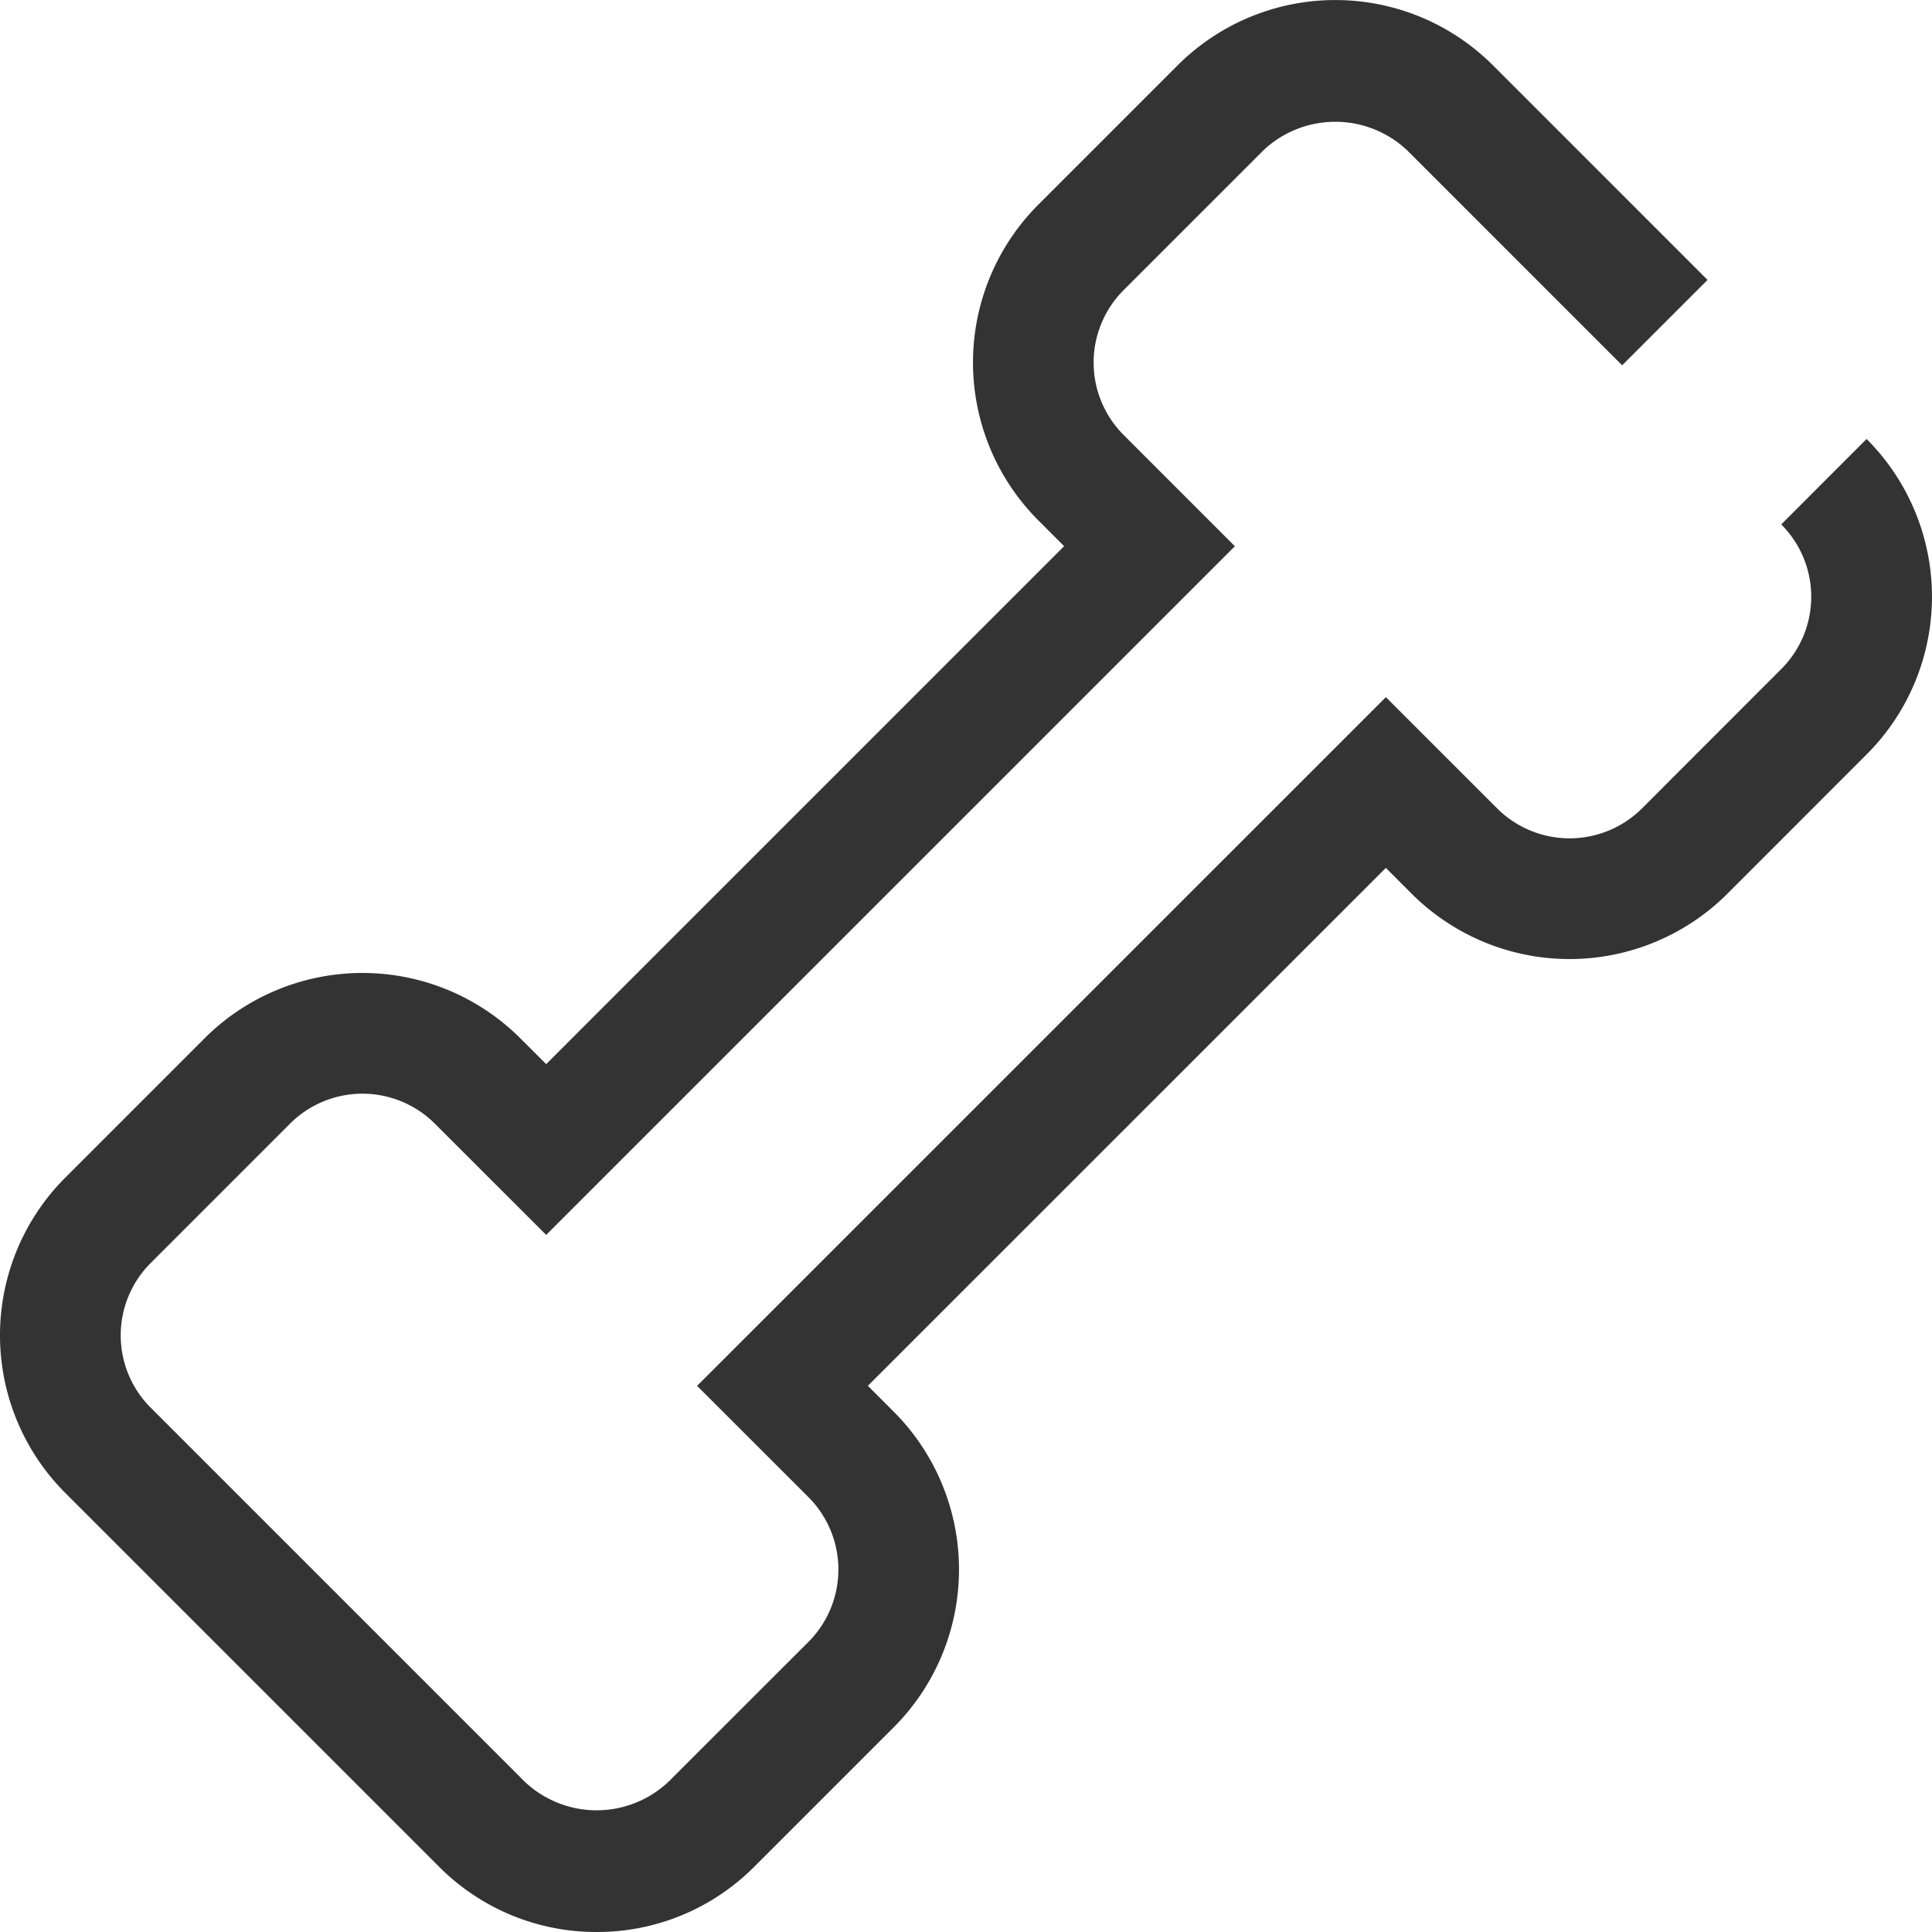 <svg xmlns="http://www.w3.org/2000/svg" width="64" height="64" viewBox="0 0 64 64">
    <g>
        <g>
            <path fill="#333" d="M1085.049 2335.595a7.339 7.339 0 0 1-5.226-2.165l-12.376-12.376a7.387 7.387 0 0 1 0-10.452l4.616-4.617a7.4 7.4 0 0 1 10.449 0l.862.861 17.158-17.158-.86-.86a7.4 7.4 0 0 1 0-10.449l4.618-4.618a7.387 7.387 0 0 1 10.449 0l7.106 7.107-2.828 2.828-7.106-7.106a3.468 3.468 0 0 0-4.793 0l-4.618 4.618a3.393 3.393 0 0 0 0 4.793l3.688 3.689-22.814 22.813-3.69-3.687a3.394 3.394 0 0 0-4.794 0l-4.616 4.617a3.387 3.387 0 0 0 0 4.794l12.376 12.376a3.467 3.467 0 0 0 4.791 0l4.622-4.619a3.394 3.394 0 0 0 0-4.793l-3.69-3.688 22.817-22.814 3.688 3.688a3.4 3.4 0 0 0 4.794 0l4.615-4.618a3.386 3.386 0 0 0 0-4.792l2.827-2.83a7.386 7.386 0 0 1 0 10.451l-4.615 4.617a7.4 7.4 0 0 1-10.45 0l-.86-.86-17.159 17.156.86.861a7.4 7.4 0 0 1 0 10.449l-4.62 4.619a7.335 7.335 0 0 1-5.221 2.165z" transform="translate(-1065.281 -2271.595)"/>
        </g>
    </g>
</svg>
